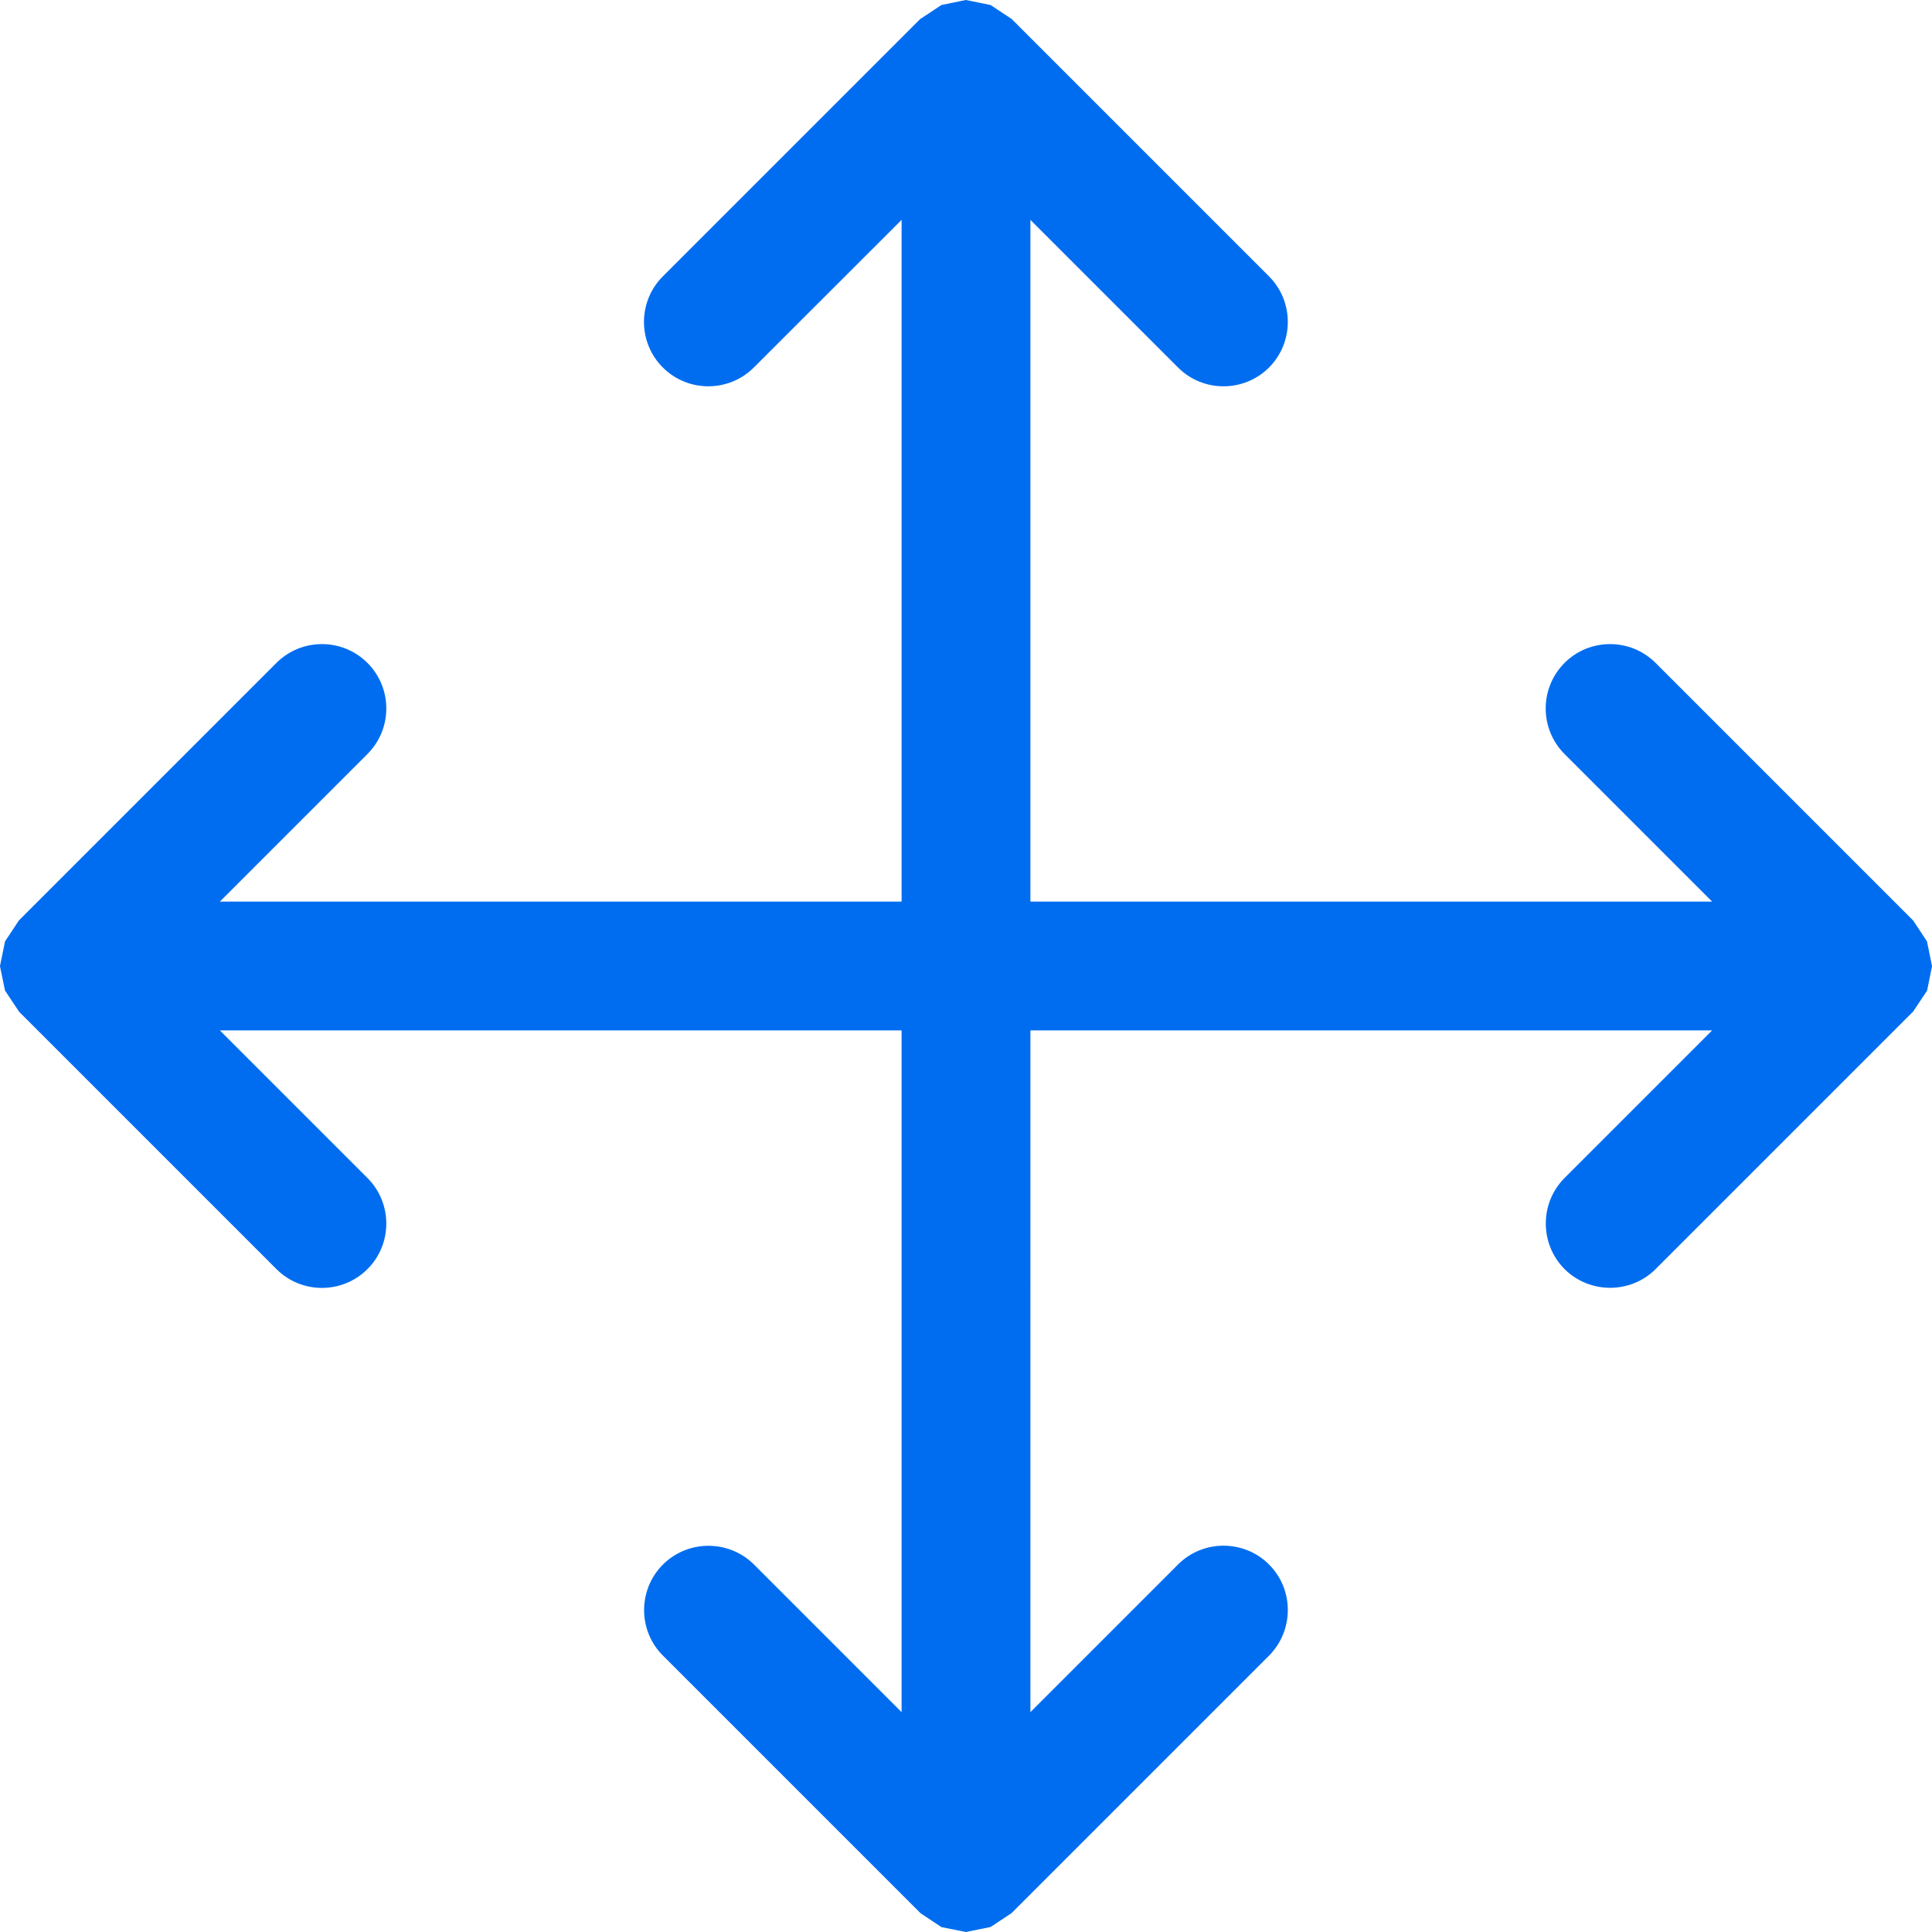 <?xml version="1.0" encoding="iso-8859-1"?>
<!-- Generator: Adobe Illustrator 19.0.0, SVG Export Plug-In . SVG Version: 6.00 Build 0)  -->
<svg xmlns="http://www.w3.org/2000/svg" version="1.1" id="Capa_1" x="0px" y="0px" viewBox="0 0 476.737 476.737"
     style="enable-background:new 0 0 476.737 476.737;" xml:space="preserve" width="512px" height="512px">
<g>
	<g>
		<path d="M475.498,232.298l-3.401-5.149l-63.565-63.565c-6.198-6.198-16.304-6.198-22.47,0    c-6.198,6.198-6.198,16.273,0,22.47l36.423,36.423H254.26V54.253l36.423,36.423c6.166,6.198,16.273,6.198,22.47,0    c6.166-6.198,6.166-16.273,0-22.47L249.588,4.64l-0.159-0.095l-4.99-3.305L238.369,0h-0.064l-6.007,1.24l-4.99,3.305l-0.191,0.095    l-63.565,63.565c-6.198,6.198-6.198,16.273,0,22.47s16.273,6.198,22.47,0l36.455-36.423v168.225H54.253l36.423-36.423    c6.198-6.198,6.198-16.273,0-22.47s-16.273-6.198-22.47,0L4.64,227.149l-0.095,0.159l-3.305,4.99L0,238.369v0.064l1.24,6.007    l3.305,4.958l0.095,0.191l63.565,63.565c6.198,6.198,16.273,6.198,22.47,0c6.198-6.166,6.198-16.273,0-22.47L54.253,254.26    h168.225v168.225l-36.423-36.423c-6.198-6.166-16.273-6.166-22.47,0c-6.198,6.198-6.198,16.304,0,22.47l63.565,63.565l5.149,3.432    l6.007,1.208h0.064l6.07-1.24l5.149-3.401l63.565-63.565c6.166-6.198,6.166-16.304,0-22.47c-6.198-6.198-16.304-6.198-22.47,0    l-36.423,36.423V254.26h168.225l-36.423,36.423c-6.166,6.166-6.166,16.273,0,22.47c6.198,6.166,16.304,6.166,22.47,0    l63.565-63.565l3.432-5.149l1.208-6.007v-0.064L475.498,232.298z" fill="#006DF0"/>
	</g>
</g>
<g>
</g>
<g>
</g>
<g>
</g>
<g>
</g>
<g>
</g>
<g>
</g>
<g>
</g>
<g>
</g>
<g>
</g>
<g>
</g>
<g>
</g>
<g>
</g>
<g>
</g>
<g>
</g>
<g>
</g>
</svg>
